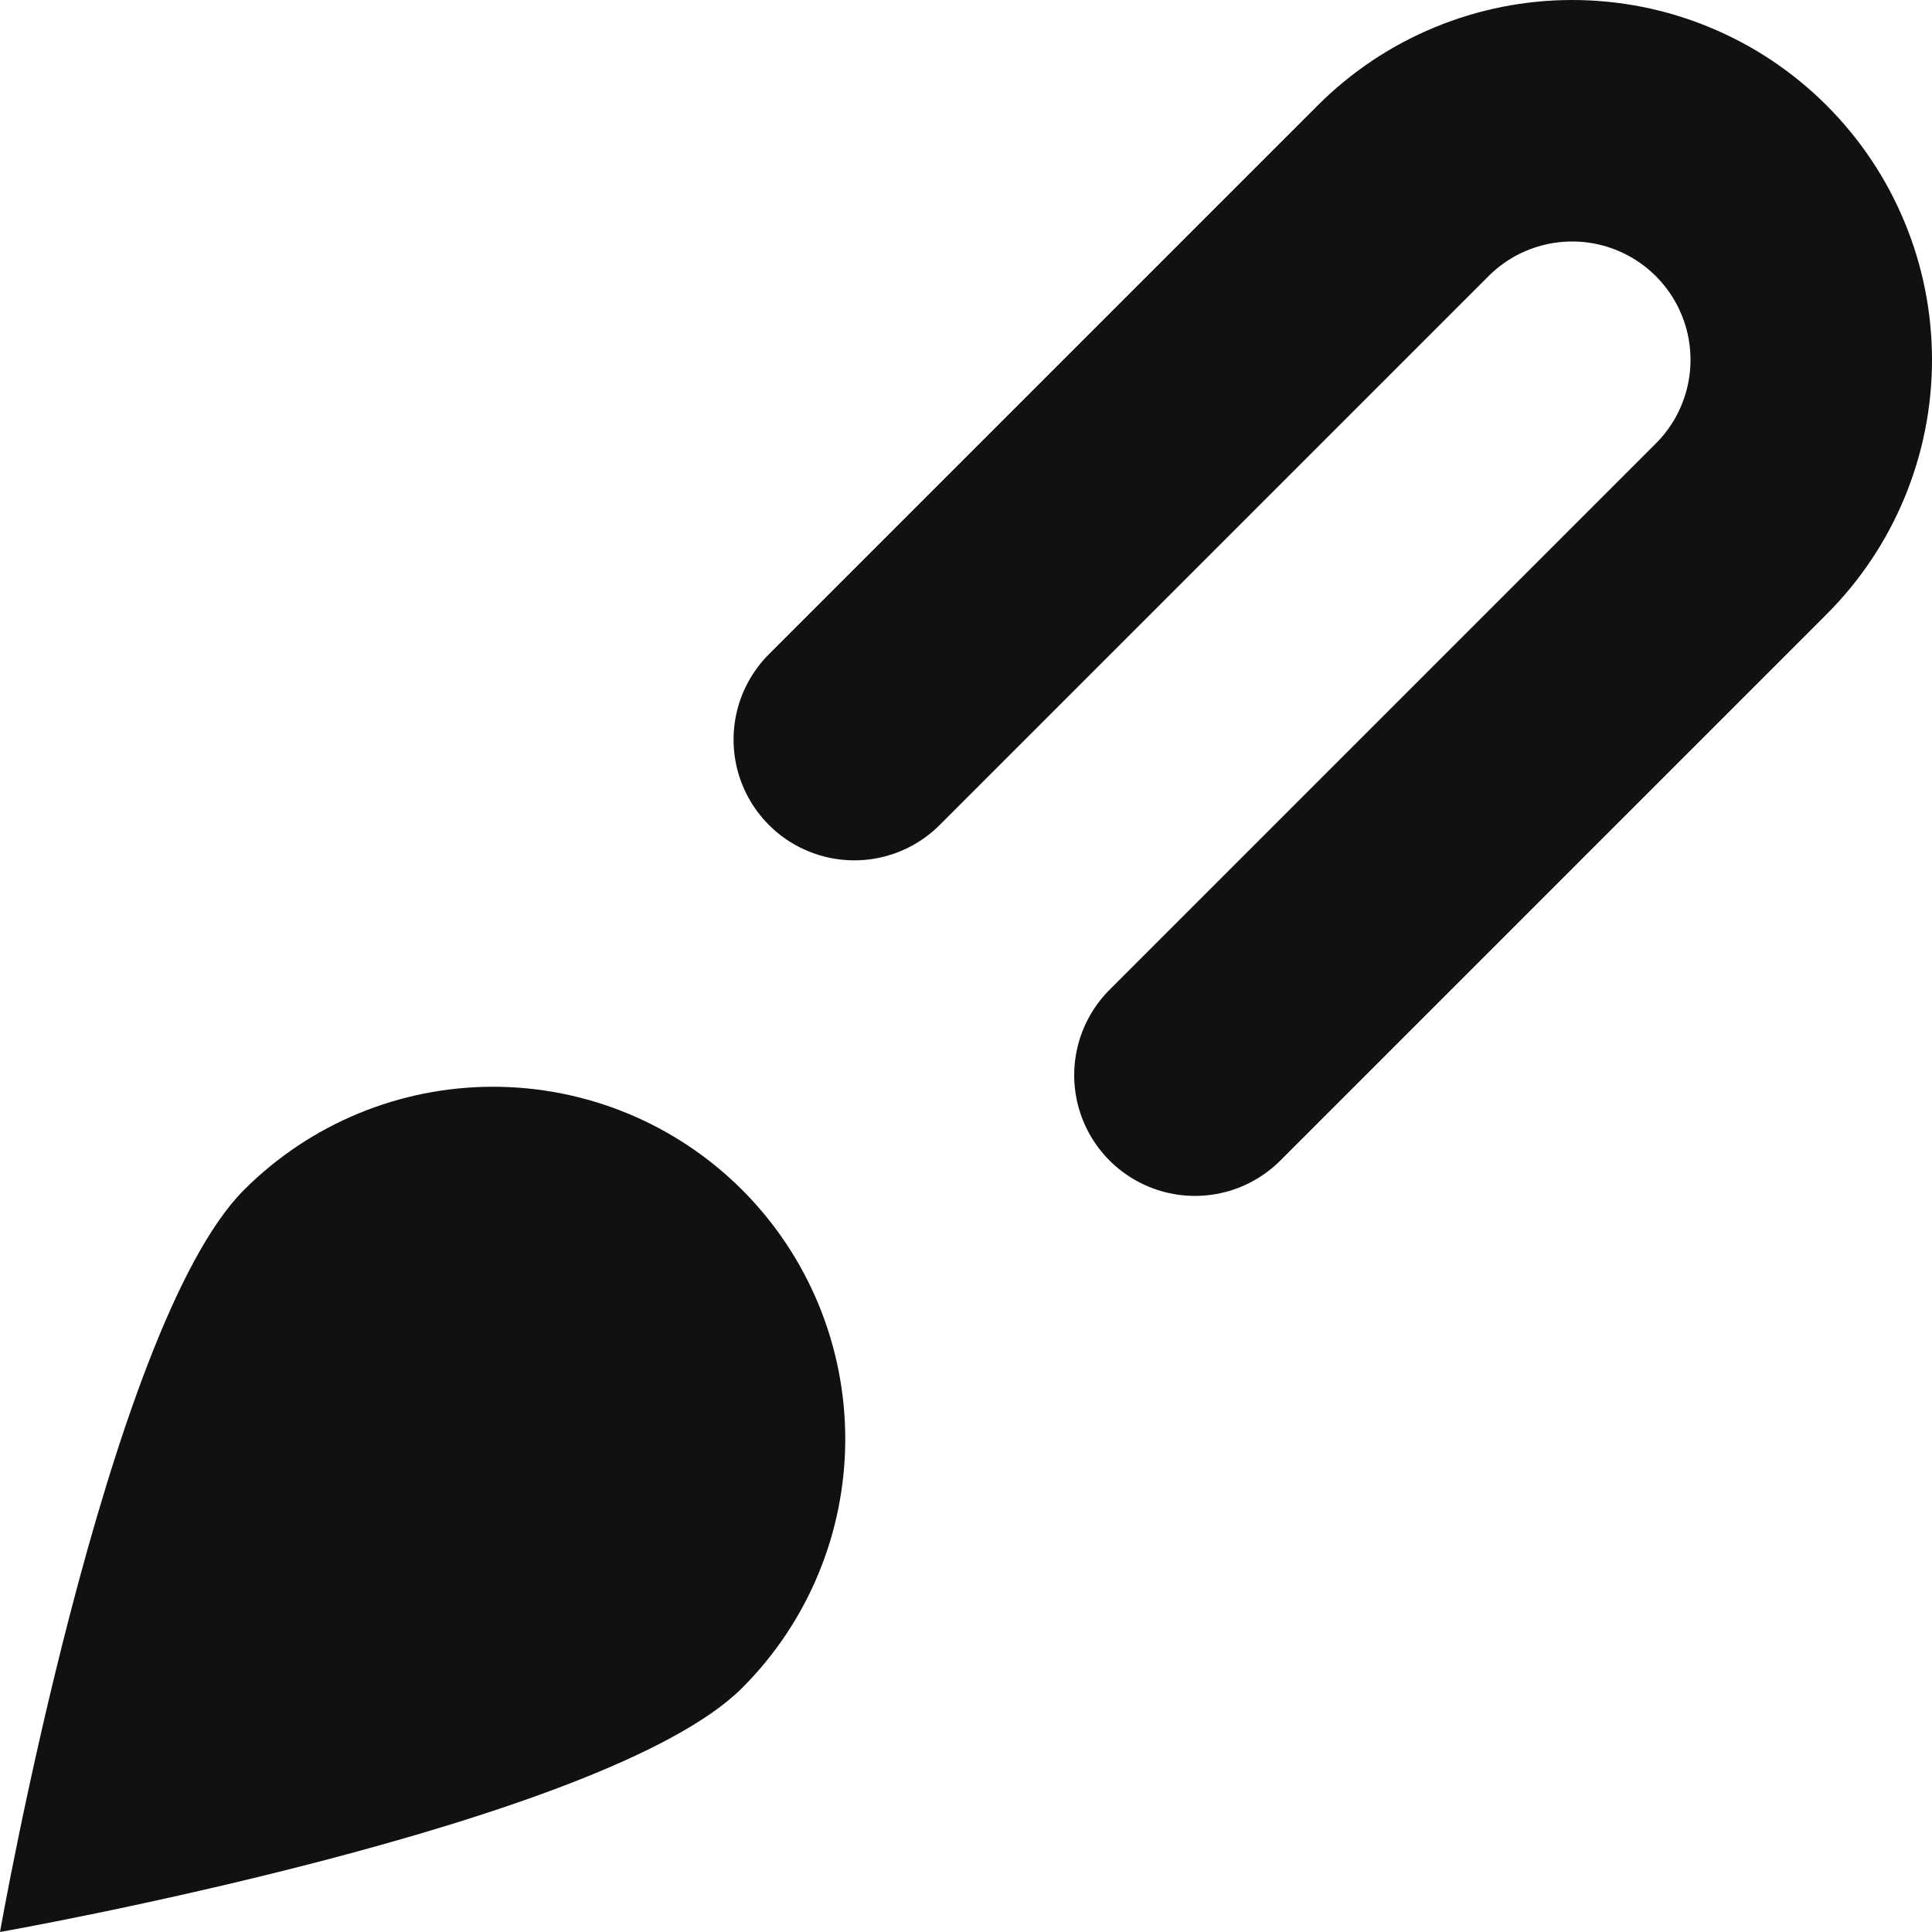 <svg width="16" height="16" viewBox="0 0 16 16" fill="none" xmlns="http://www.w3.org/2000/svg">
<g clip-path="url(#clip0_595_500)">
<path d="M7.075 6.125L11.62 1.58C11.804 1.396 12.022 1.25 12.262 1.151C12.503 1.051 12.76 1 13.02 1C13.28 1 13.538 1.051 13.778 1.151C14.018 1.25 14.236 1.396 14.42 1.58C14.604 1.764 14.75 1.982 14.849 2.222C14.949 2.462 15 2.72 15 2.98C15 3.24 14.949 3.497 14.849 3.738C14.75 3.978 14.604 4.196 14.42 4.38L9.896 8.904" stroke="#101212" stroke-width="2" stroke-linecap="round" stroke-linejoin="round"/>
<path d="M6.146 13.979C5.006 15.118 0 16 0 16C0 16 0.882 10.994 2.021 9.854C2.568 9.307 3.309 9 4.083 9C4.857 9 5.599 9.307 6.146 9.854C6.693 10.401 7 11.143 7 11.917C7 12.691 6.693 13.432 6.146 13.979Z" fill="#101212"/>
</g>
<defs>
<clipPath id="clip0_595_500">
<rect width="16" height="16" fill="white"/>
</clipPath>
</defs>
</svg>
